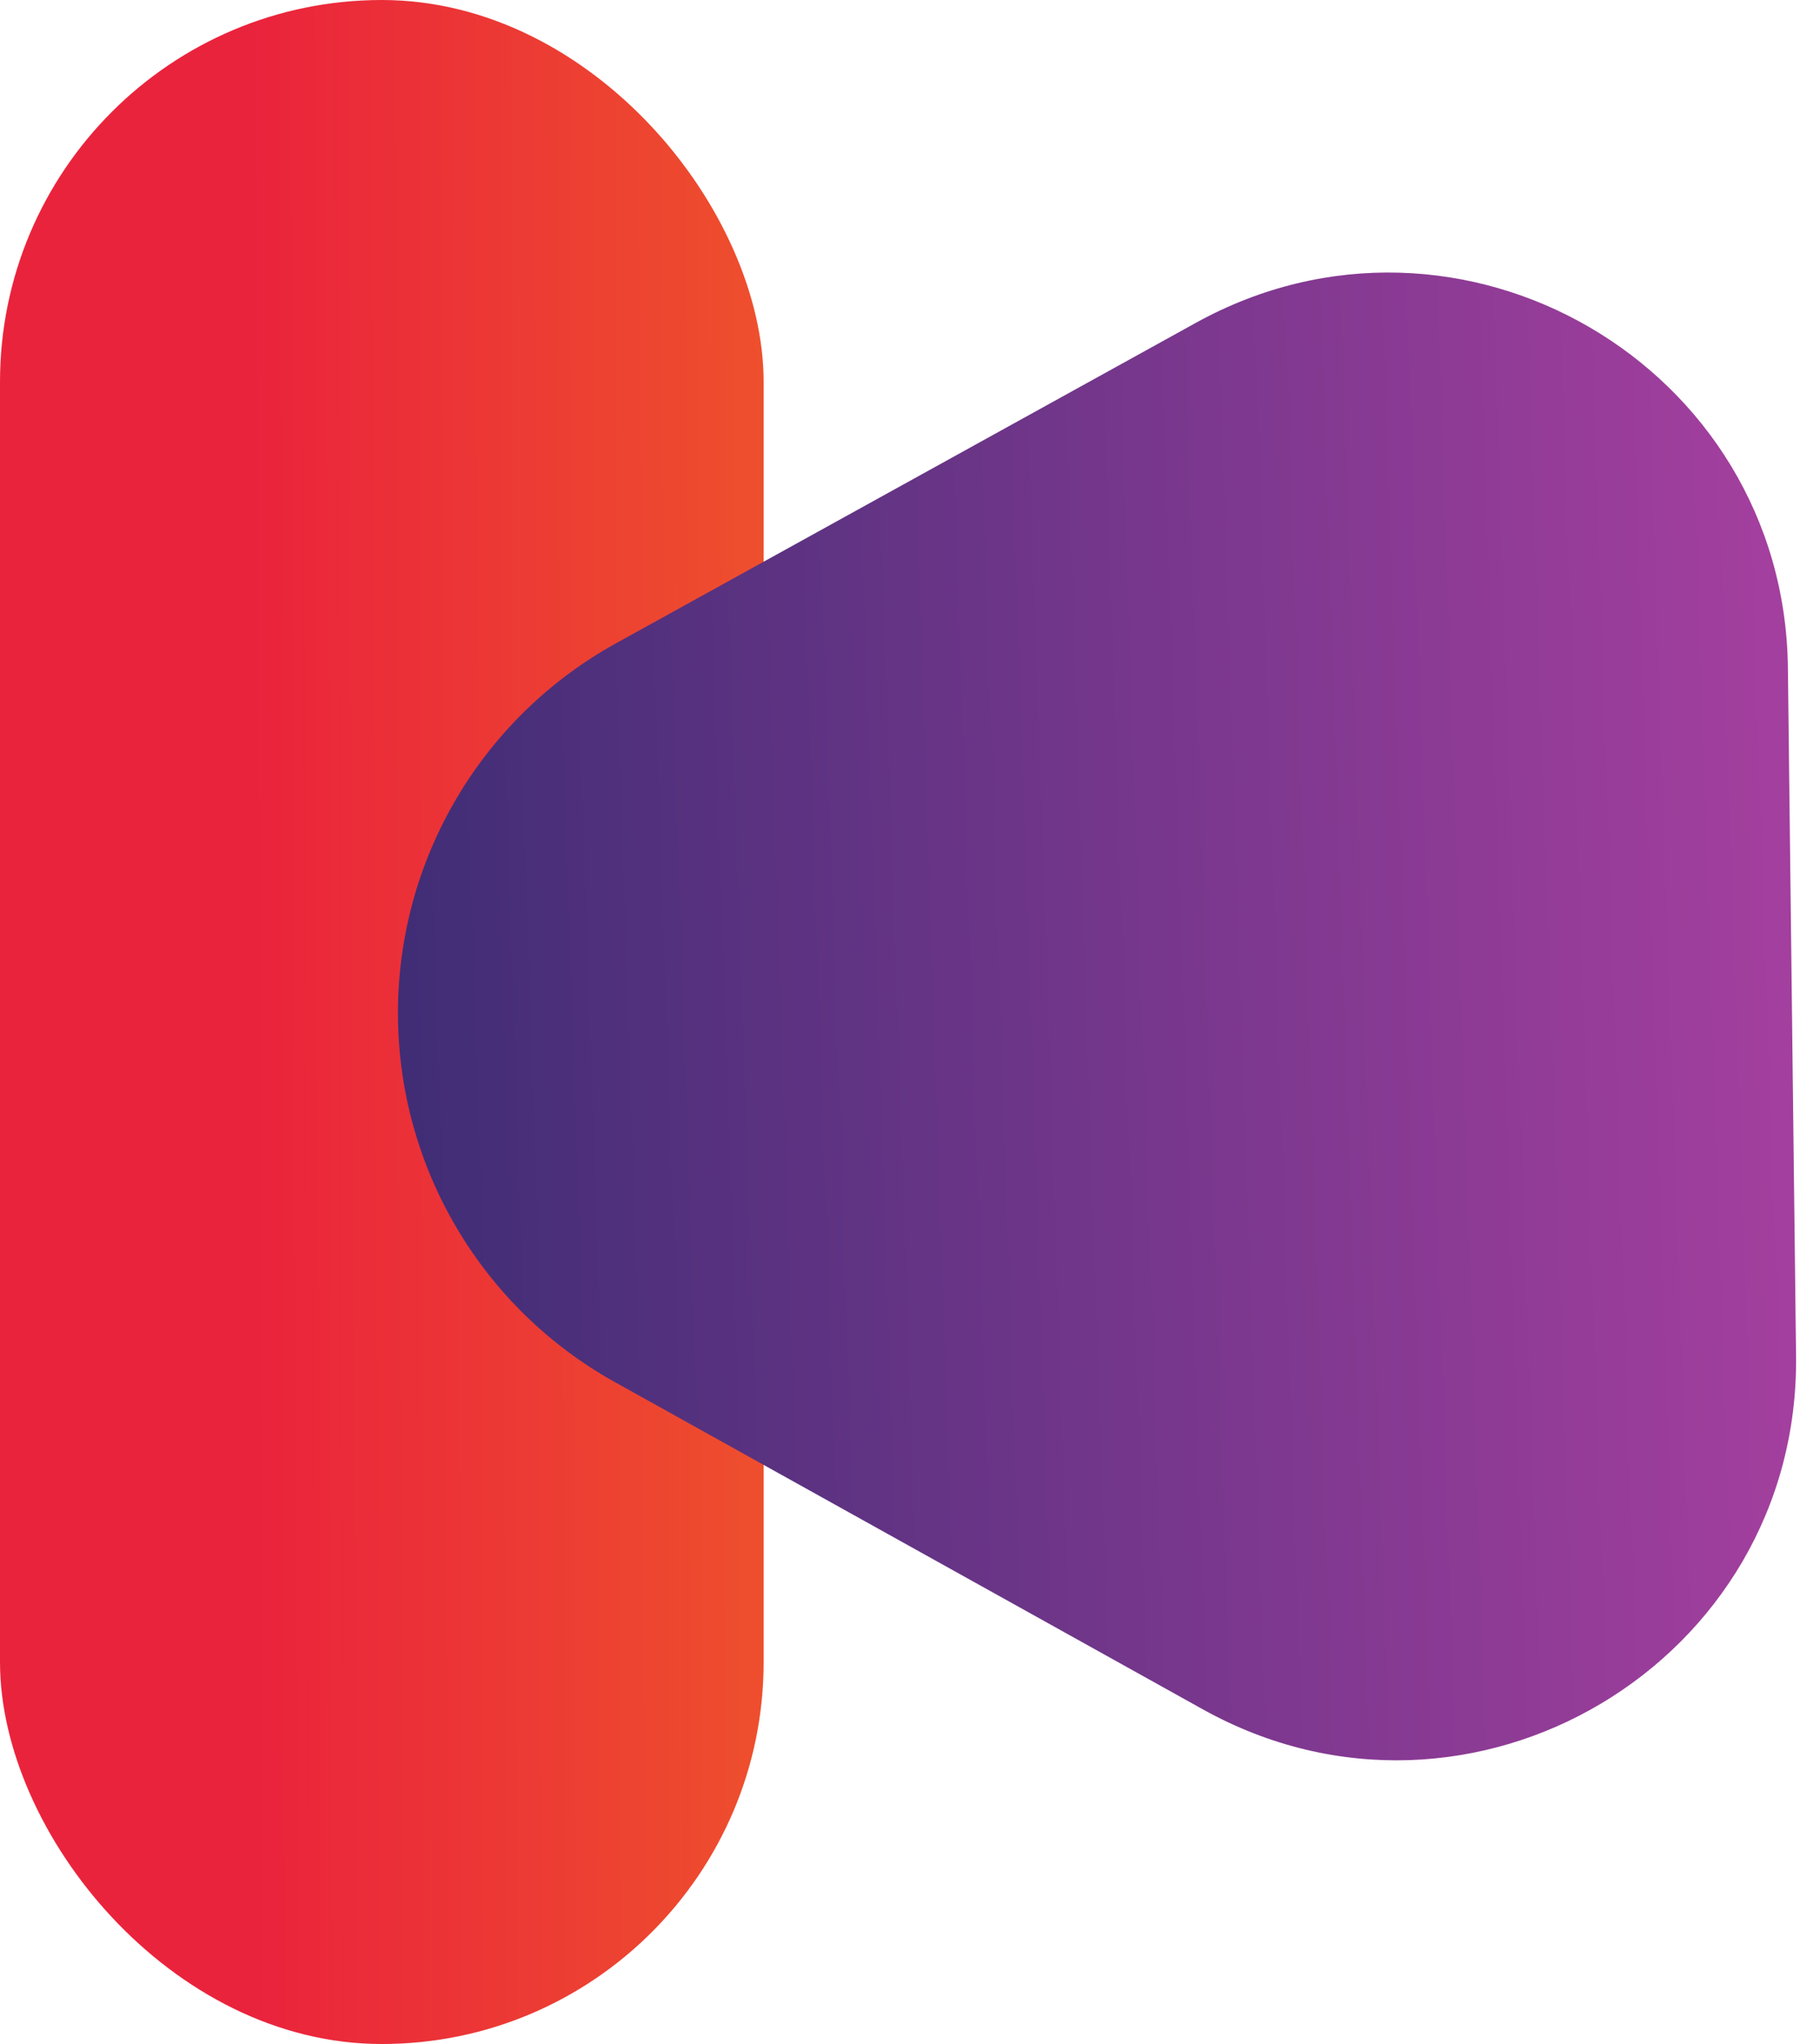 <svg width="114" height="128" viewBox="0 0 114 128" fill="none" xmlns="http://www.w3.org/2000/svg">
<rect width="47.832" height="128" rx="23.916" fill="url(#paint0_linear)"/>
<path d="M24.926 63.437C24.926 53.809 30.157 44.941 38.585 40.285L74.901 20.219C91.448 11.076 111.765 22.901 111.989 41.805L112.5 84.902C112.727 104.101 92.124 116.379 75.346 107.044L38.516 86.551C30.127 81.884 24.926 73.037 24.926 63.437V63.437Z" fill="url(#paint1_linear)"/>
<defs>
<linearGradient id="paint0_linear" x1="-5.64366e-07" y1="58.947" x2="47.832" y2="58.779" gradientUnits="userSpaceOnUse">
<stop offset="0.332" stop-color="#EA233C"/>
<stop offset="1" stop-color="#EE4F2D"/>
</linearGradient>
<linearGradient id="paint1_linear" x1="25.094" y1="66.863" x2="111.157" y2="64" gradientUnits="userSpaceOnUse">
<stop stop-color="#402D76"/>
<stop offset="1" stop-color="#A33F9E"/>
</linearGradient>
</defs>
</svg>
